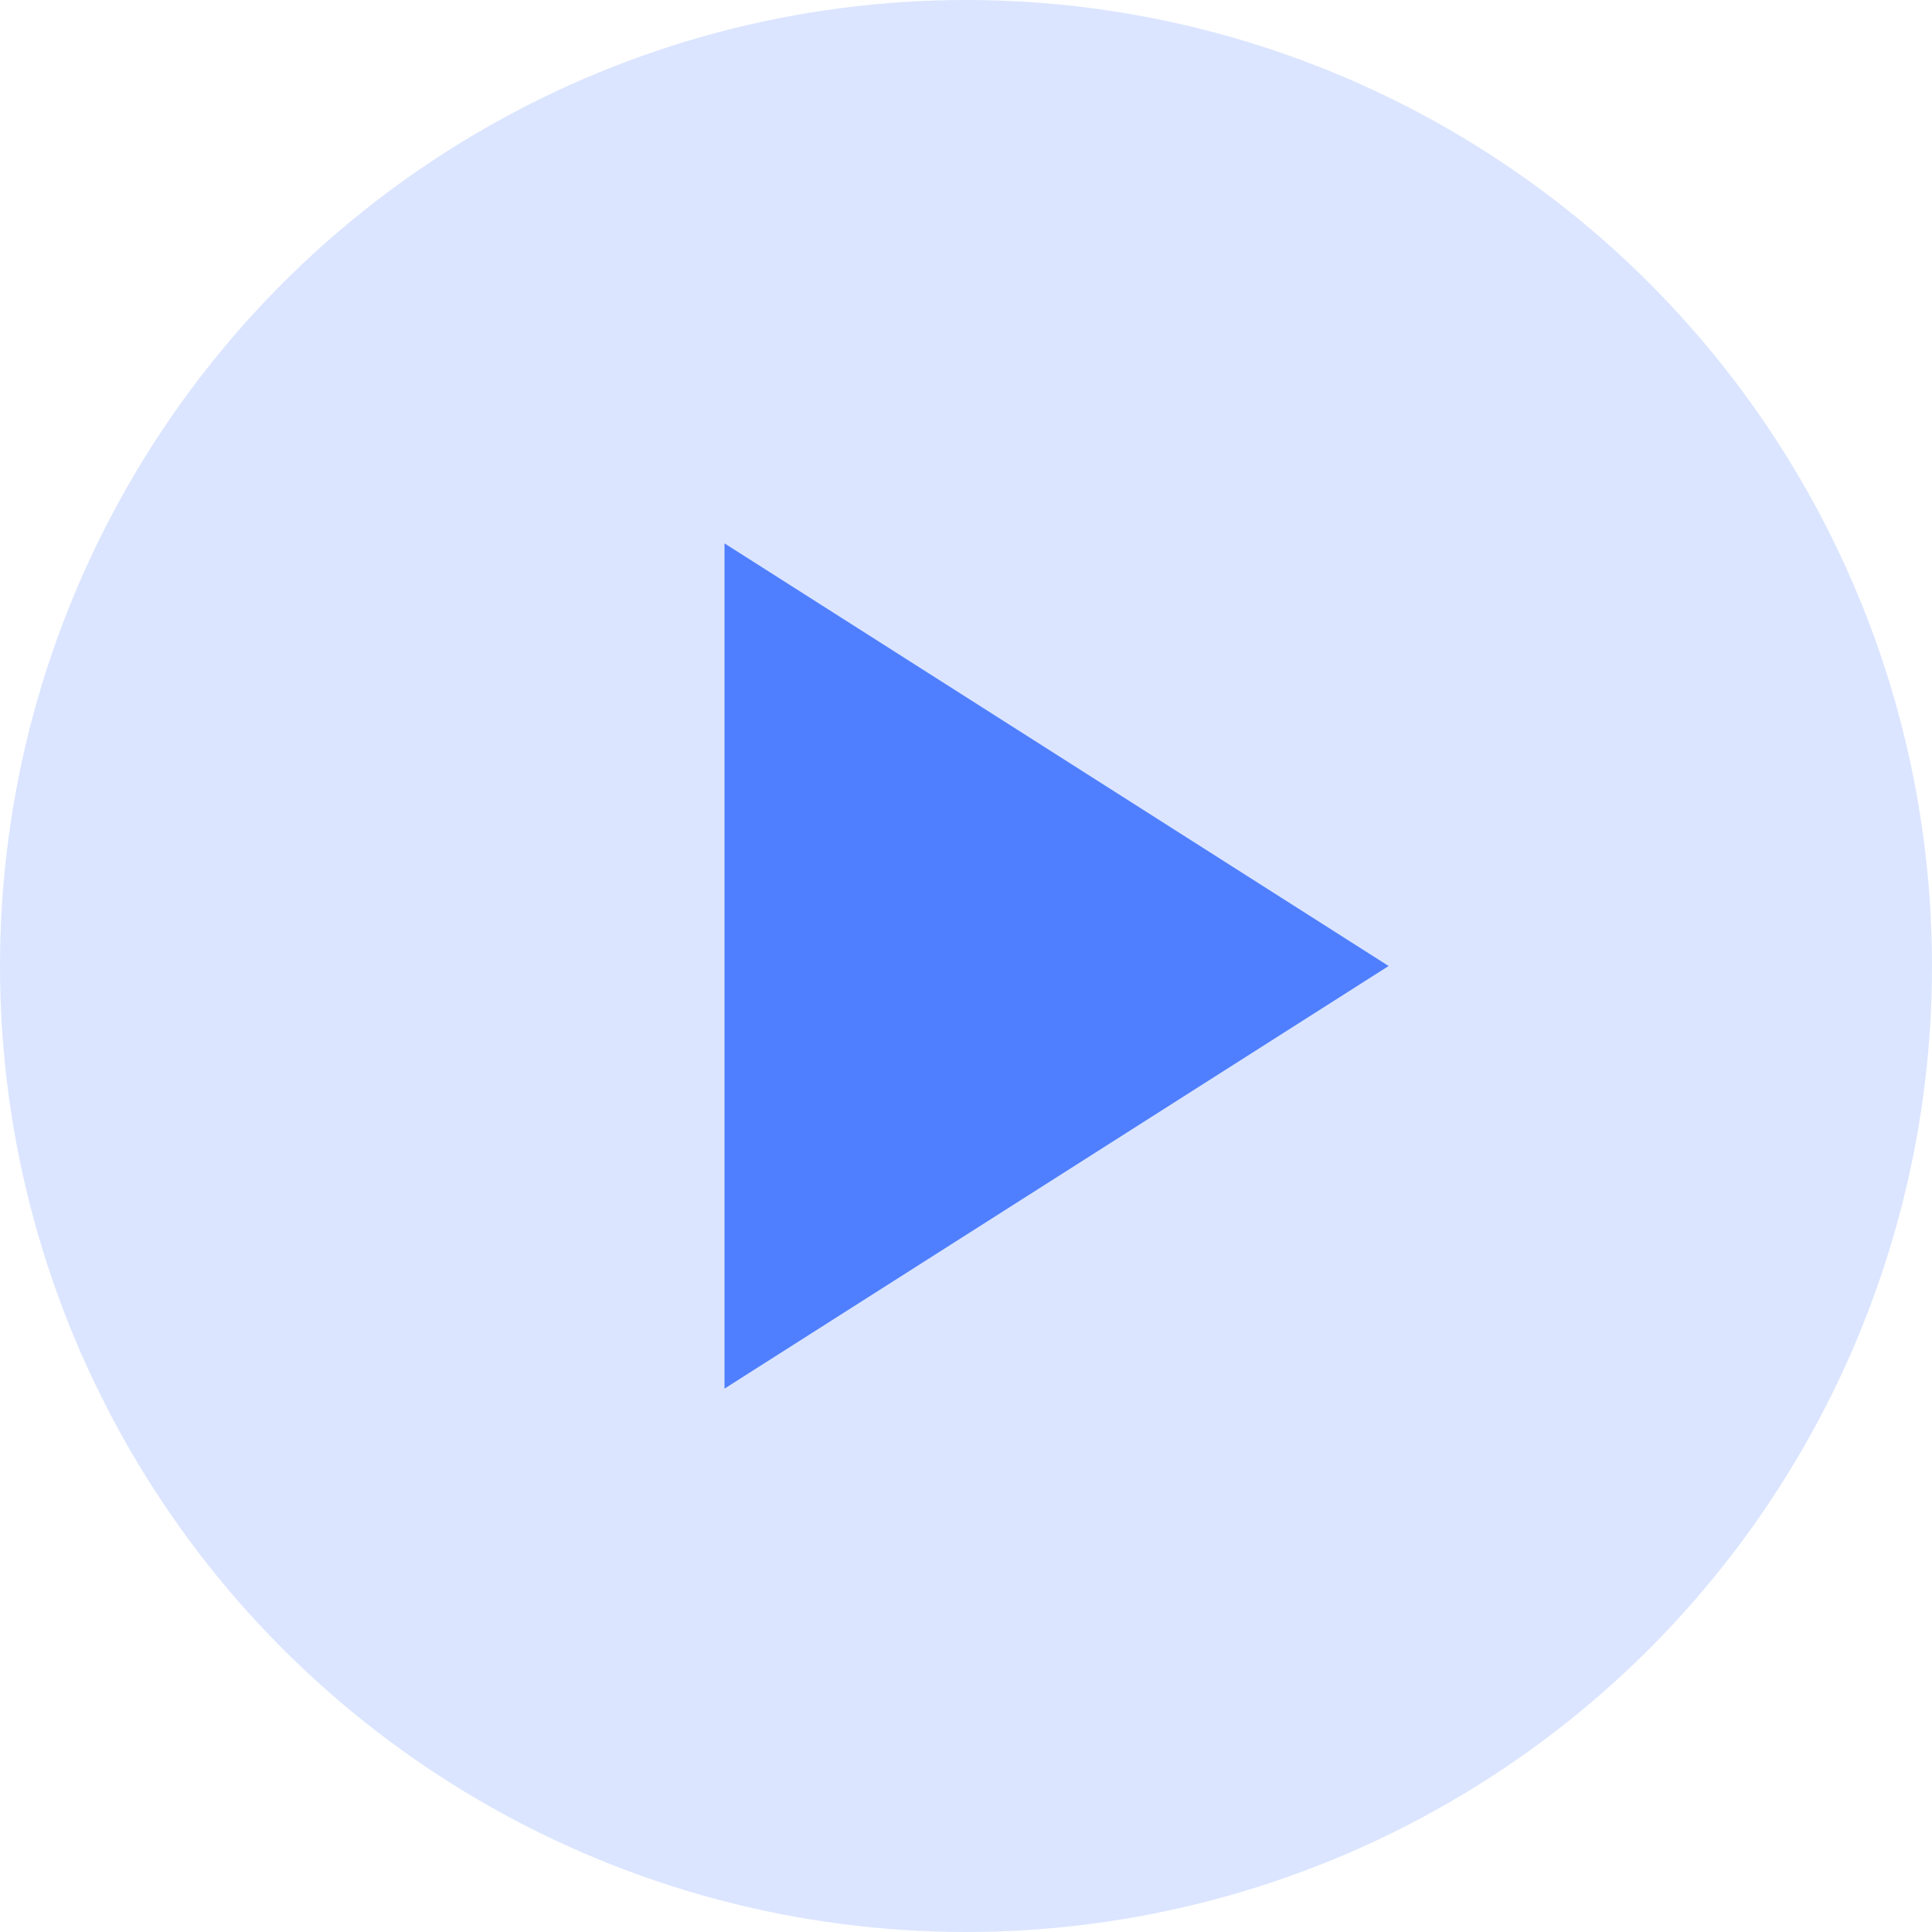 <svg width="32" height="32" viewBox="0 0 32 32" fill="none" xmlns="http://www.w3.org/2000/svg">
<circle cx="16" cy="16" r="16" fill="#4F7FFF" fill-opacity="0.2"/>
<path d="M12 9V23L23 16L12 9Z" fill="#4F7FFF"/>
</svg>
